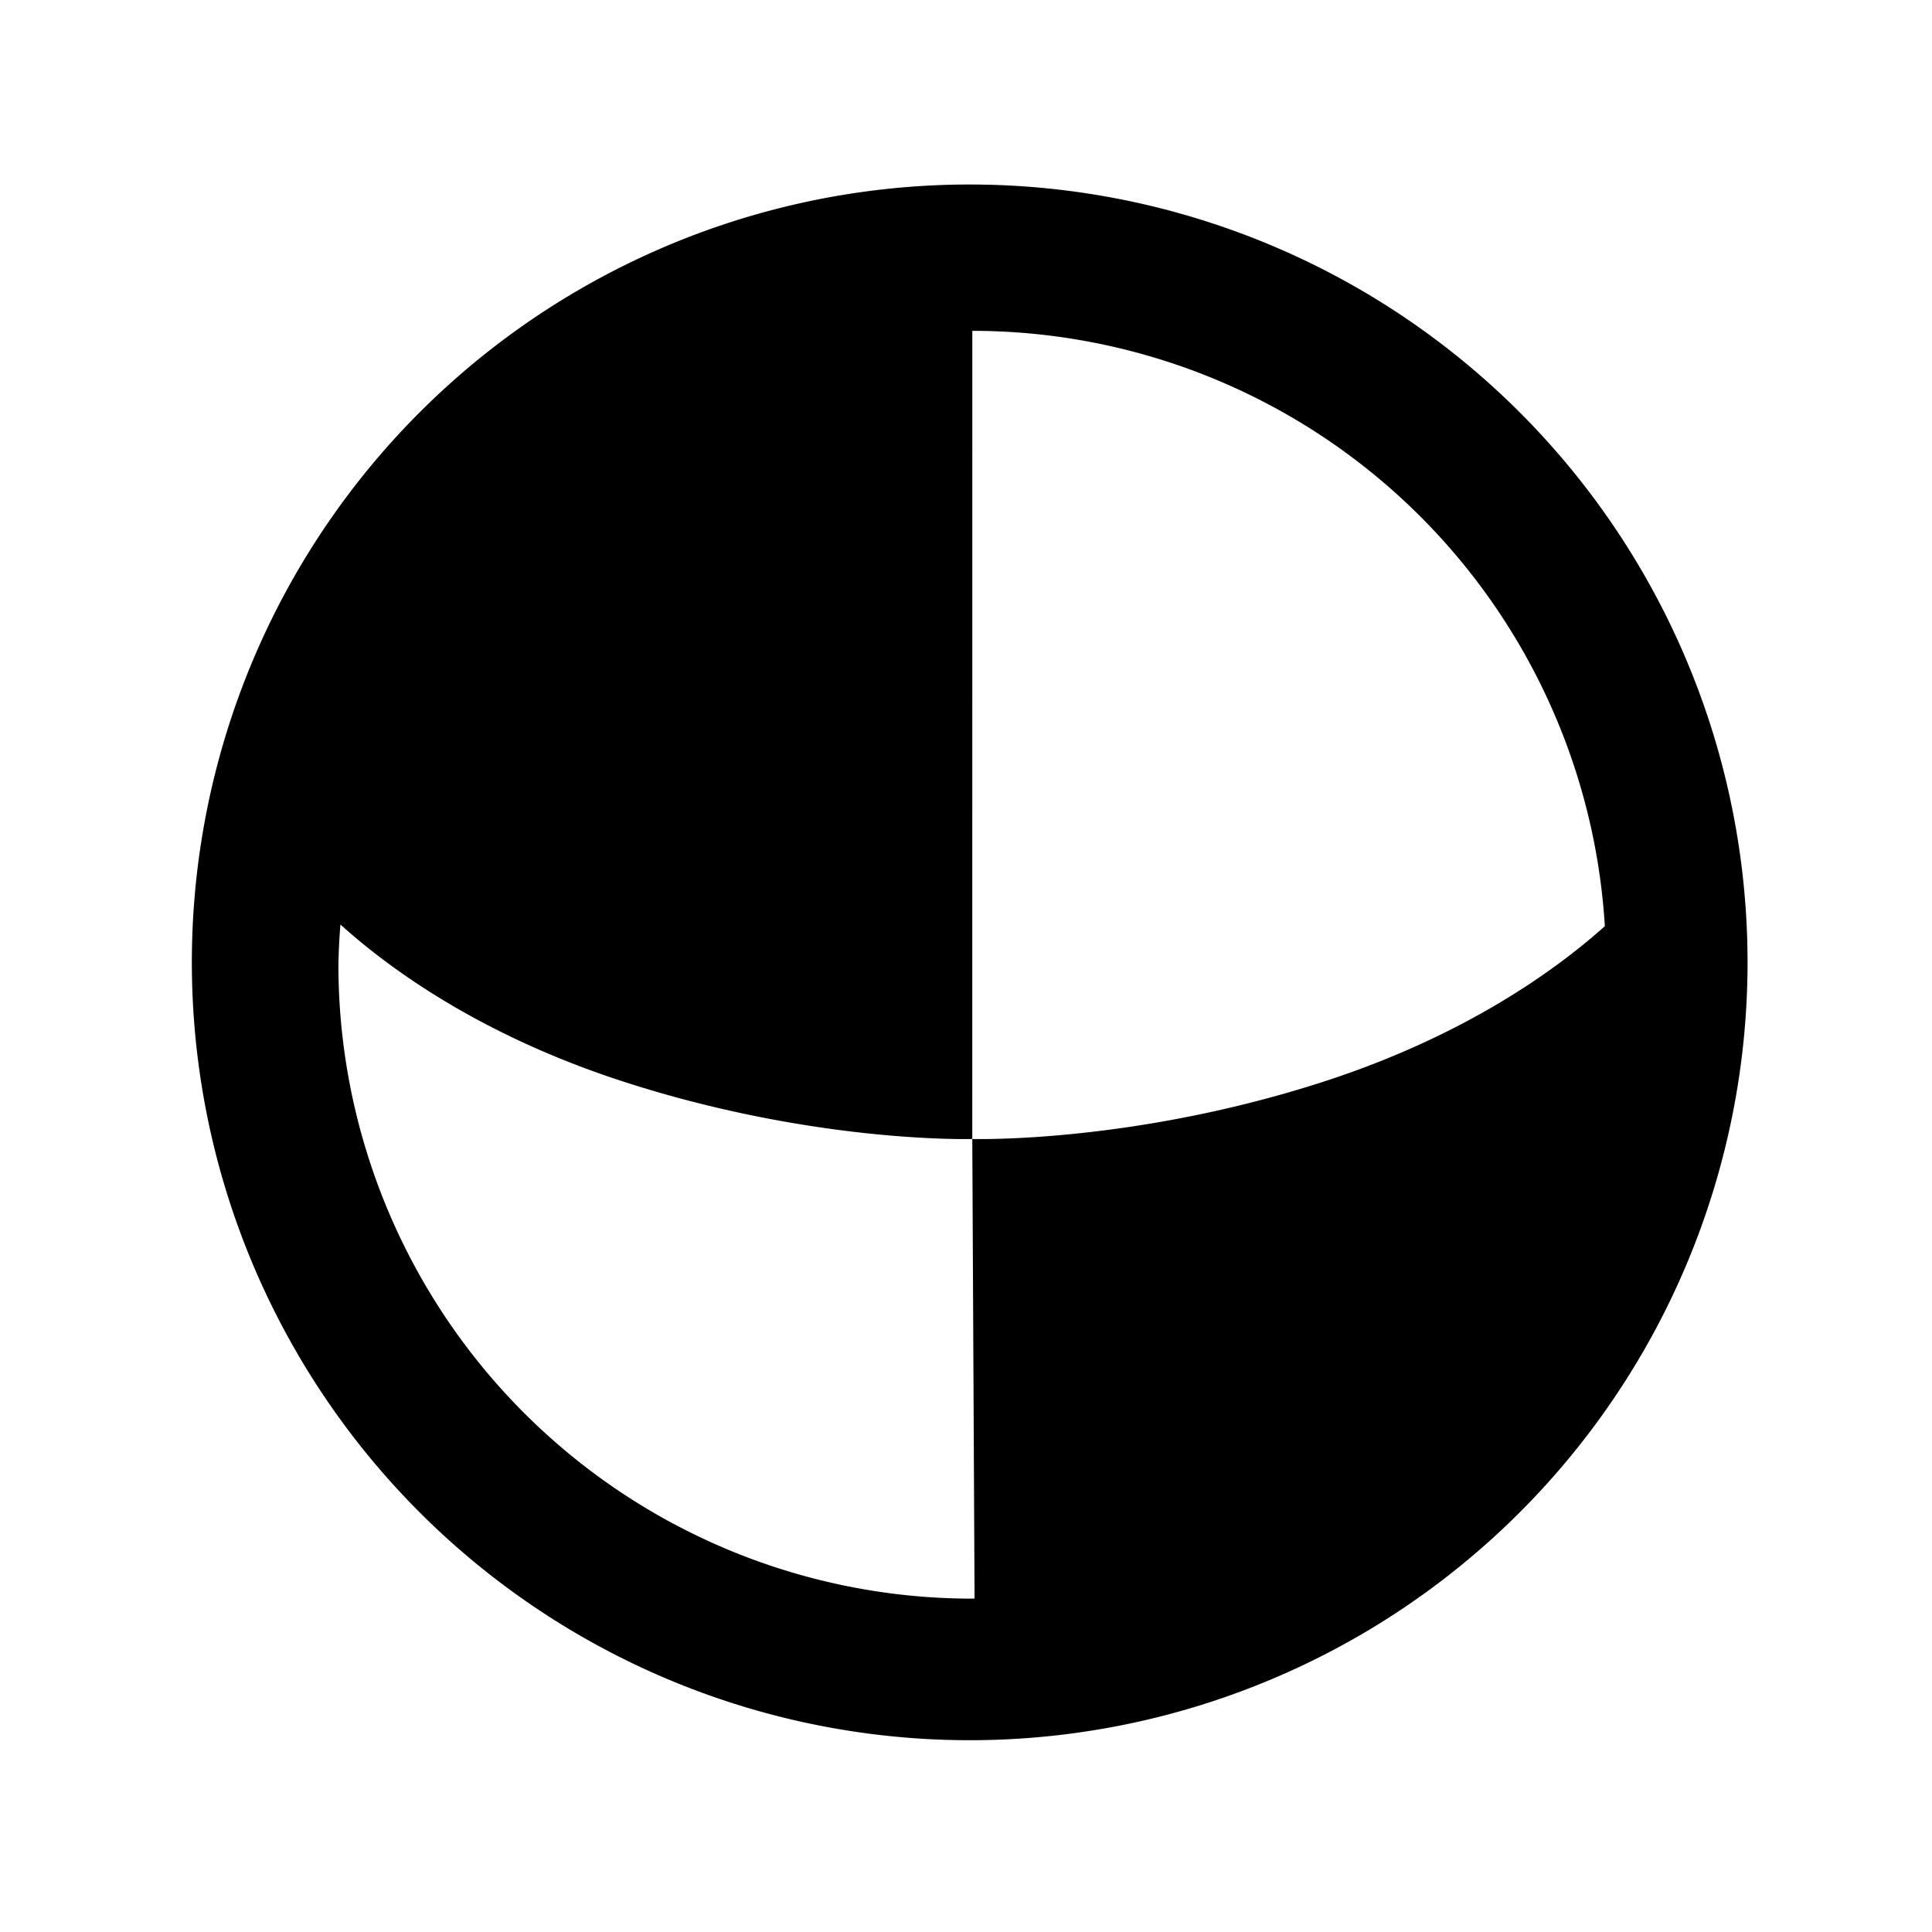 <?xml version="1.0" encoding="UTF-8" standalone="no"?>
<svg
   xmlns:dc="http://purl.org/dc/elements/1.1/"
   xmlns:cc="http://creativecommons.org/ns#"
   xmlns:rdf="http://www.w3.org/1999/02/22-rdf-syntax-ns#"
   xmlns:svg="http://www.w3.org/2000/svg"
   xmlns="http://www.w3.org/2000/svg"
   xmlns:sodipodi="http://sodipodi.sourceforge.net/DTD/sodipodi-0.dtd"
   xmlns:inkscape="http://www.inkscape.org/namespaces/inkscape"
   viewBox="0 0 512 512"
   class="s-ion-icon"
   version="1.1"
   id="svg4534"
   sodipodi:docname="material.svg"
   inkscape:version="0.92.3 (2405546, 2018-03-11)">
  <defs
     id="defs4538" />
  <sodipodi:namedview
     pagecolor="#ffffff"
     bordercolor="#666666"
     borderopacity="1"
     objecttolerance="10"
     gridtolerance="10"
     guidetolerance="10"
     inkscape:pageopacity="0"
     inkscape:pageshadow="2"
     inkscape:window-width="3360"
     inkscape:window-height="1780"
     id="namedview4536"
     showgrid="false"
     inkscape:zoom="2.113034"
     inkscape:cx="265.48159"
     inkscape:cy="244.65894"
     inkscape:window-x="4468"
     inkscape:window-y="-12"
     inkscape:window-maximized="1"
     inkscape:current-layer="svg4534" />
  <path
     d="M 256.98 48.896 A 206.139 206.139 0 0 0 50.842 255.035 A 206.139 206.139 0 0 0 256.98 461.174 A 206.139 206.139 0 0 0 463.119 255.035 A 206.139 206.139 0 0 0 256.98 48.896 z M 257.674 87.676 A 167.99 167.99 0 0 1 425.301 245.445 C 412.879 256.58 388.943 274.191 351.365 286.453 C 300.322 303.109 257.666 301.846 257.666 301.846 L 258.268 423.633 A 167.99 167.99 0 0 1 257.674 423.654 A 167.99 167.99 0 0 1 89.684 255.666 A 167.99 167.99 0 0 1 90.217 245 C 102.487 256.104 126.546 274.022 164.643 286.453 C 215.686 303.109 257.666 301.846 257.666 301.846 L 257.674 87.676 z "
     id="path836" />
</svg>
